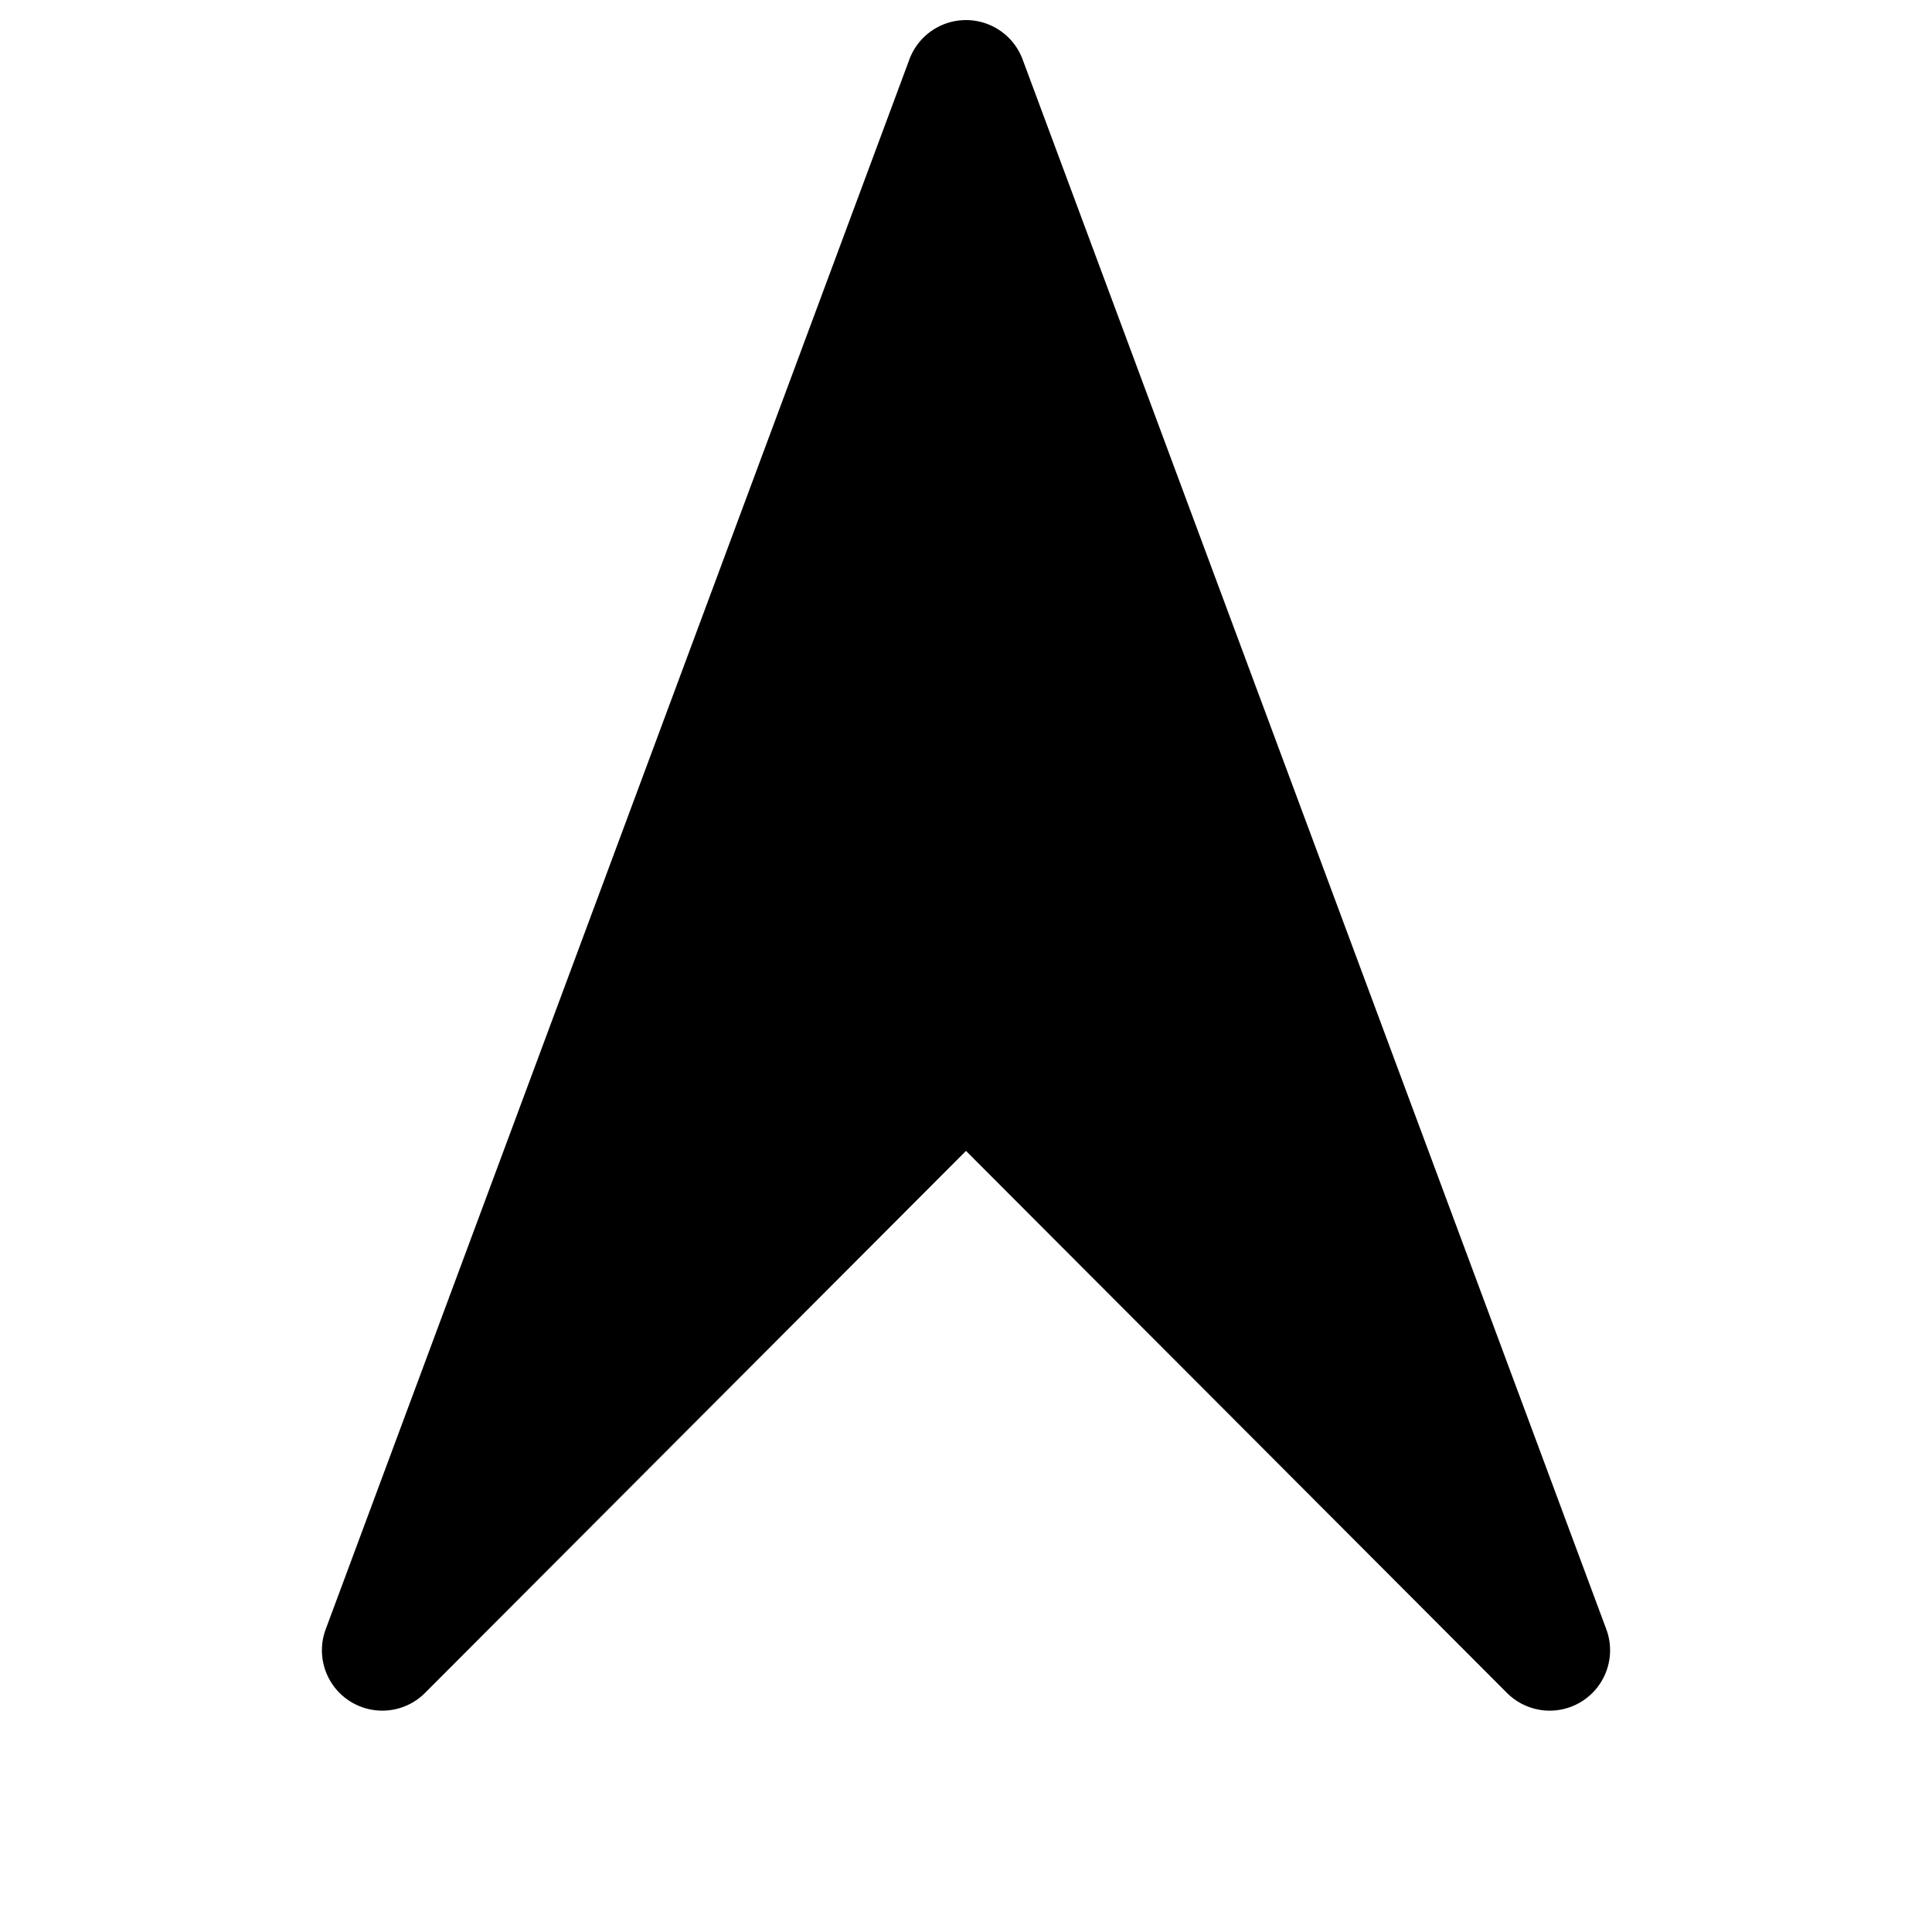 <svg height="20" viewBox="0 0 20 20" width="20" xmlns="http://www.w3.org/2000/svg">
	<path d="m10 .208a.625.625 0 0 0 -.586.407l-6.042 16.25a.625.625 0 0 0 1.029.659l5.599-5.61 5.599 5.61a.625.625 0 0 0 1.029-.659l-6.042-16.25a.625.625 0 0 0 -.586-.407z" fill="#000000" stroke-linecap="round" stroke-linejoin="round" stroke-width=".417" />
</svg>
